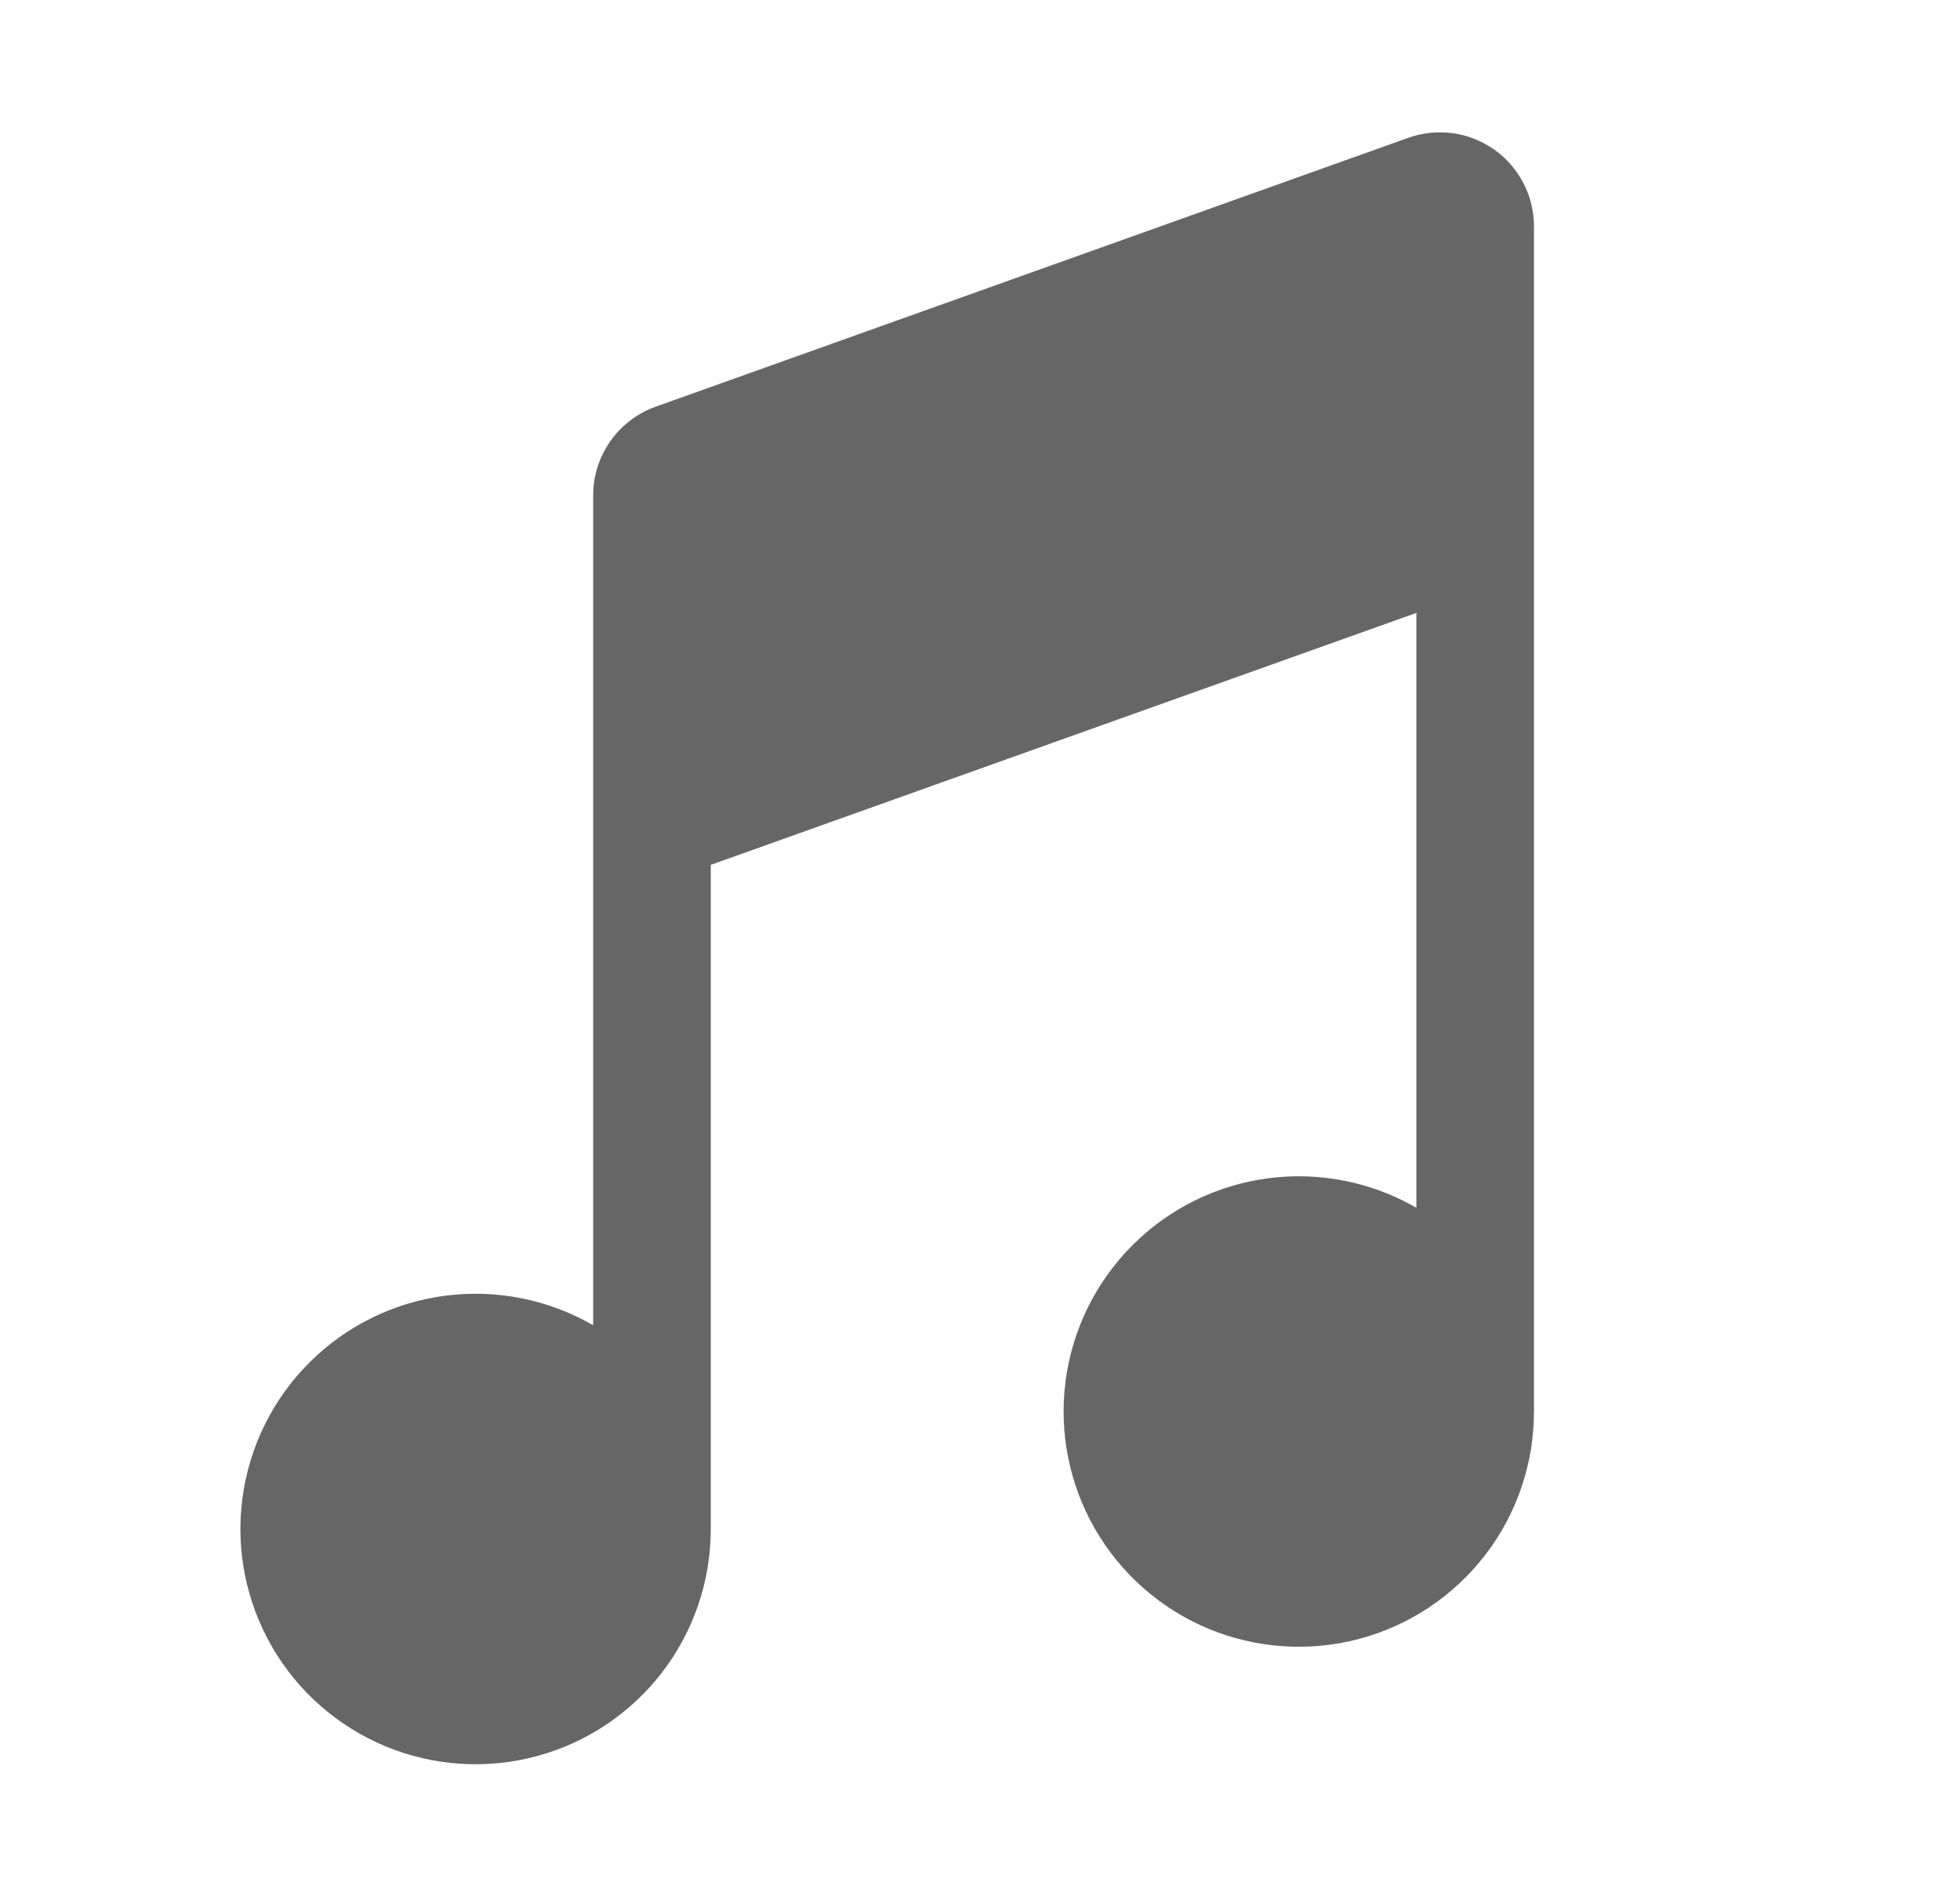 <svg width="25" height="24" viewBox="0 0 25 24" fill="none" xmlns="http://www.w3.org/2000/svg">
<g id="fluent:music-note-2-16-filled">
<g id="Group">
<path id="Vector" d="M18.066 7.815V15.402C17.494 15.072 16.83 14.94 16.175 15.026C15.52 15.112 14.912 15.412 14.445 15.879C13.978 16.346 13.678 16.954 13.592 17.608C13.506 18.263 13.638 18.928 13.968 19.5C14.299 20.072 14.808 20.519 15.418 20.772C16.029 21.024 16.705 21.069 17.343 20.898C17.981 20.727 18.544 20.35 18.947 19.826C19.349 19.302 19.566 18.66 19.566 18V2.889C19.567 2.696 19.52 2.507 19.432 2.336C19.343 2.165 19.215 2.017 19.058 1.907C18.9 1.796 18.718 1.724 18.528 1.698C18.337 1.673 18.143 1.693 17.961 1.758L8.361 5.187C8.129 5.27 7.927 5.424 7.785 5.626C7.643 5.828 7.566 6.069 7.566 6.316V16.9C6.995 16.57 6.33 16.438 5.675 16.524C5.02 16.61 4.412 16.91 3.945 17.377C3.478 17.844 3.178 18.452 3.092 19.106C3.006 19.761 3.138 20.426 3.468 20.998C3.798 21.57 4.308 22.017 4.918 22.27C5.528 22.523 6.204 22.567 6.842 22.396C7.48 22.226 8.043 21.849 8.446 21.326C8.848 20.802 9.066 20.16 9.066 19.5V11.029L18.066 7.816V7.815Z" fill="#666666"/>
</g>
</g>
</svg>
